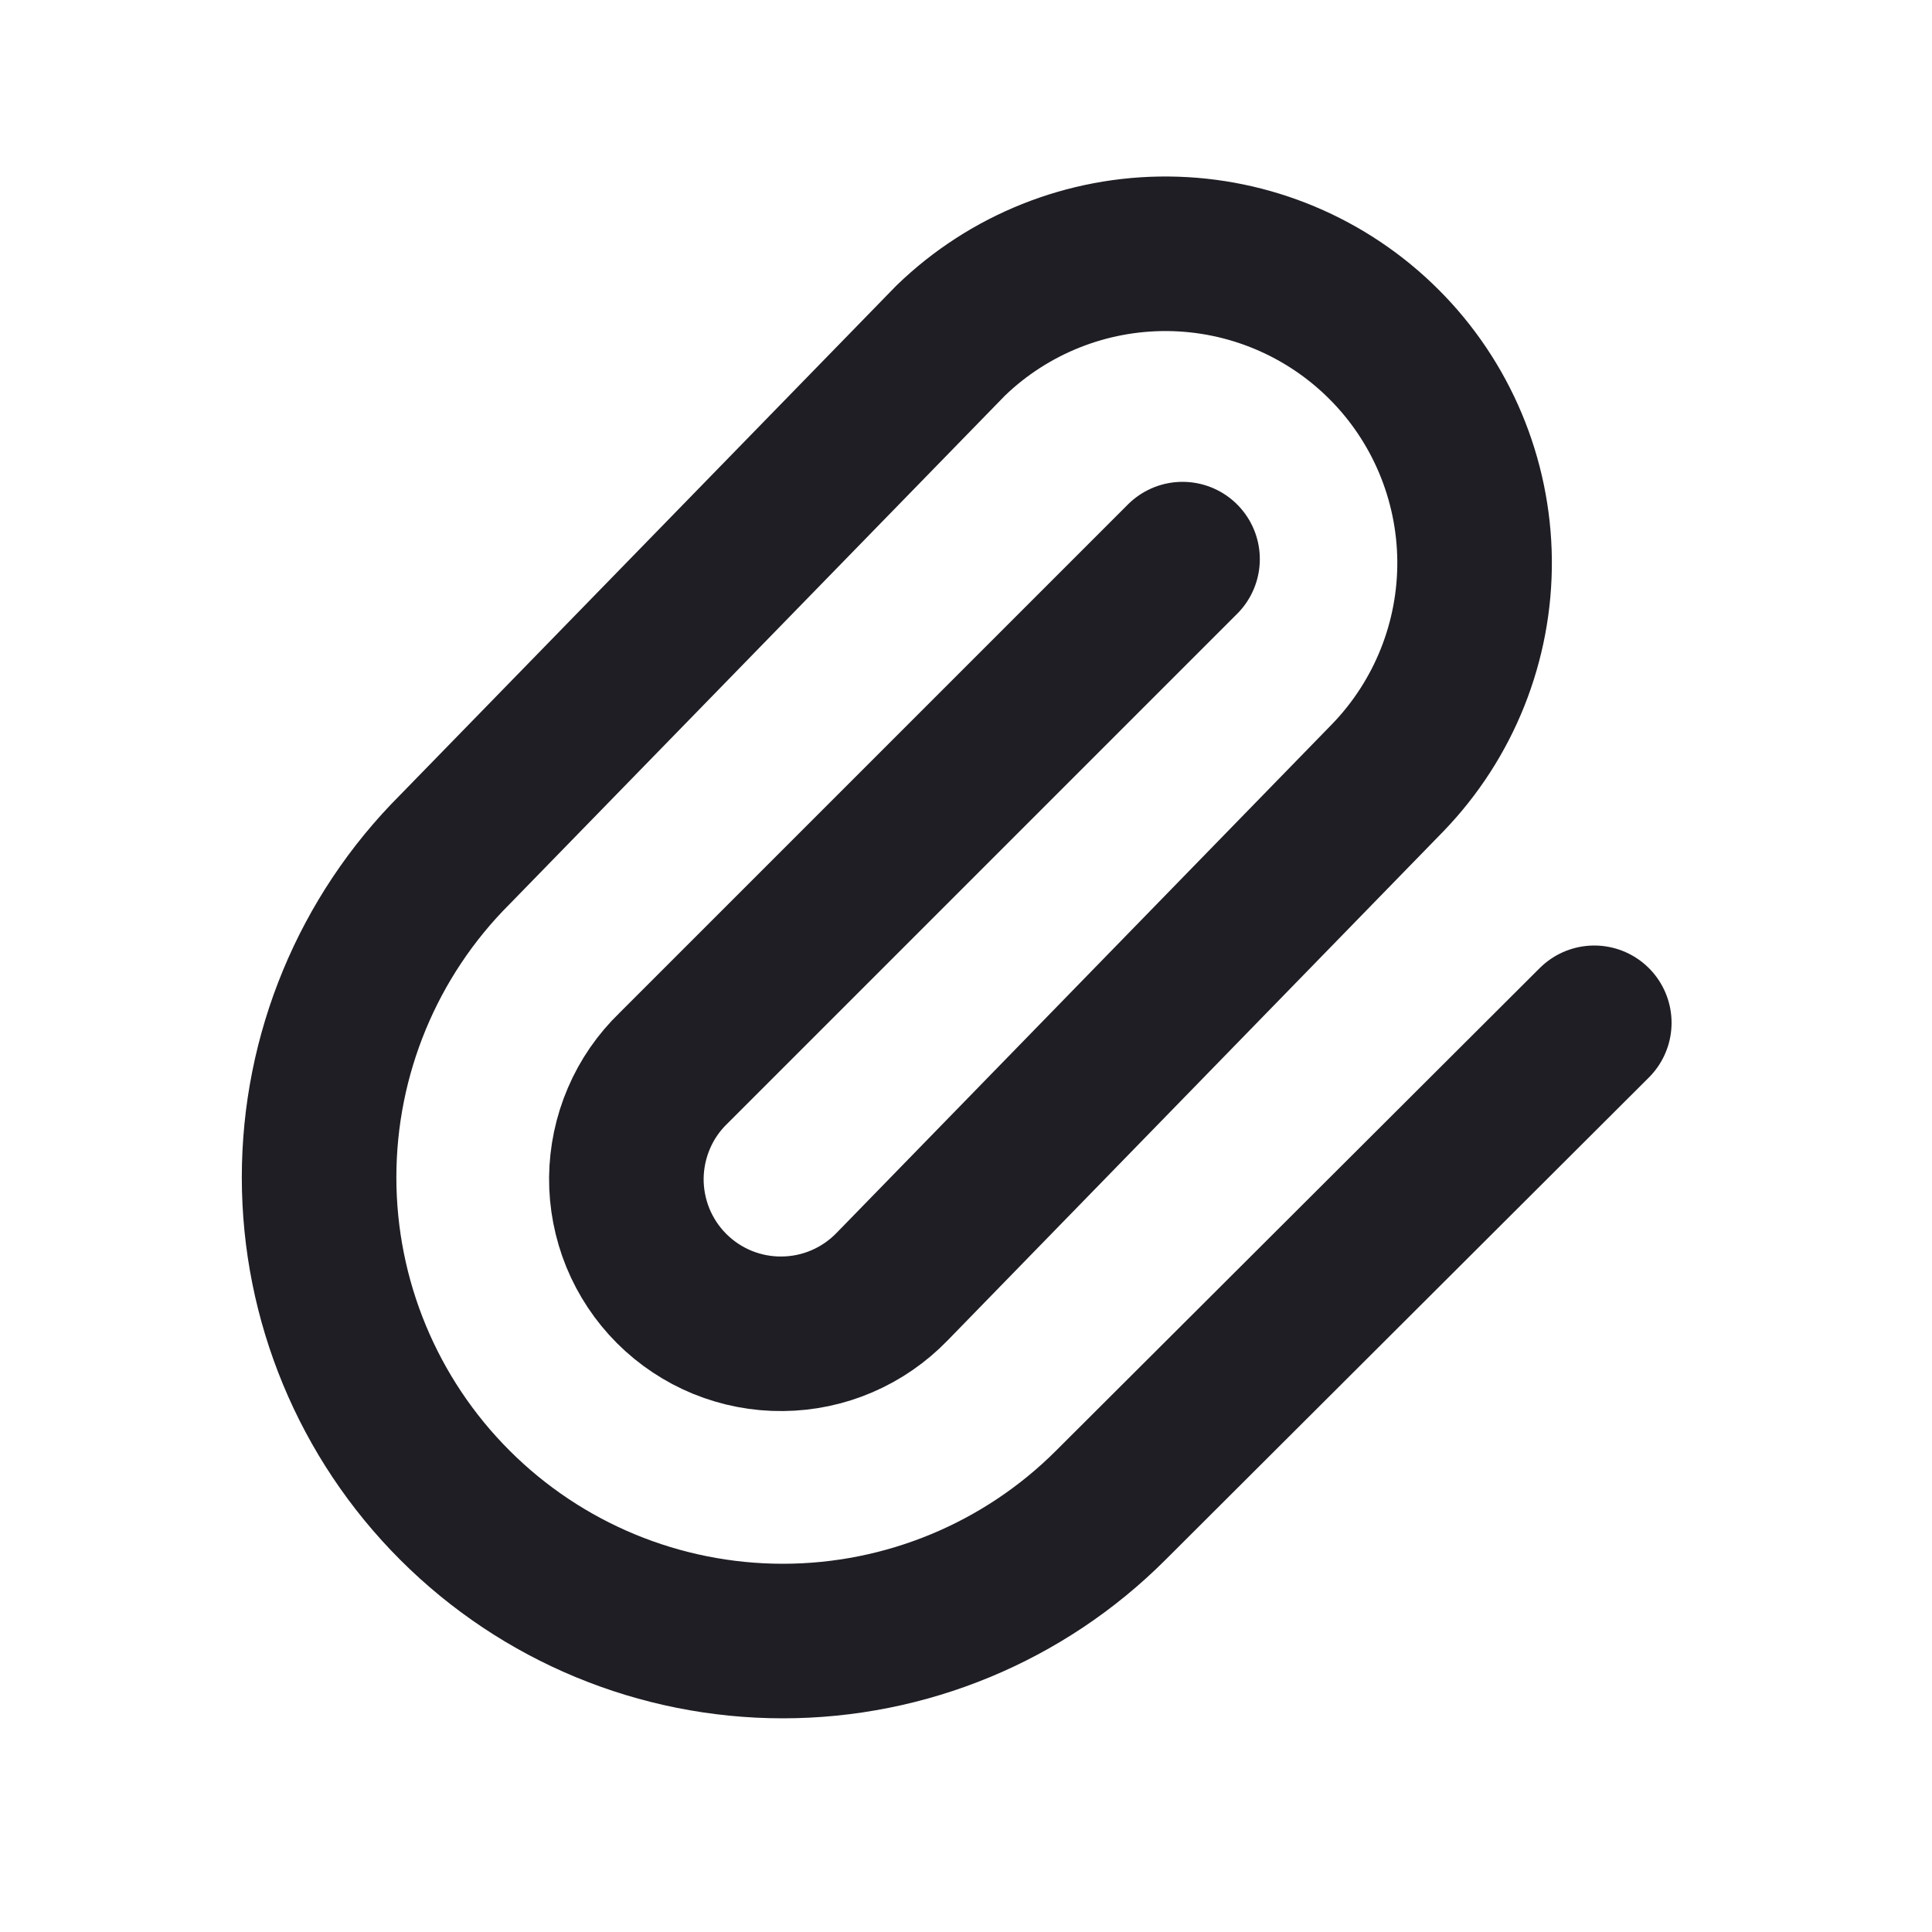 <svg width="25" height="25" viewBox="0 0 25 25" fill="none" xmlns="http://www.w3.org/2000/svg">
<path d="M15.302 7.235L8.716 13.821C8.525 14.005 8.372 14.226 8.268 14.47C8.163 14.714 8.108 14.977 8.105 15.242C8.103 15.508 8.154 15.771 8.254 16.017C8.355 16.263 8.503 16.486 8.691 16.674C8.879 16.862 9.102 17.01 9.348 17.111C9.594 17.211 9.857 17.262 10.123 17.259C10.388 17.257 10.651 17.202 10.895 17.097C11.139 16.992 11.359 16.84 11.544 16.649L17.958 10.063C18.686 9.309 19.09 8.298 19.081 7.249C19.071 6.201 18.651 5.197 17.909 4.456C17.167 3.714 16.164 3.293 15.115 3.284C14.067 3.275 13.056 3.678 12.302 4.407L5.887 10.992C4.761 12.117 4.129 13.644 4.129 15.235C4.129 16.826 4.761 18.353 5.887 19.478C7.012 20.603 8.538 21.235 10.13 21.235C11.721 21.235 13.248 20.603 14.373 19.478L20.63 13.235" stroke="#1F1E24" stroke-width="2" stroke-linecap="round" stroke-linejoin="round"/>
</svg>
